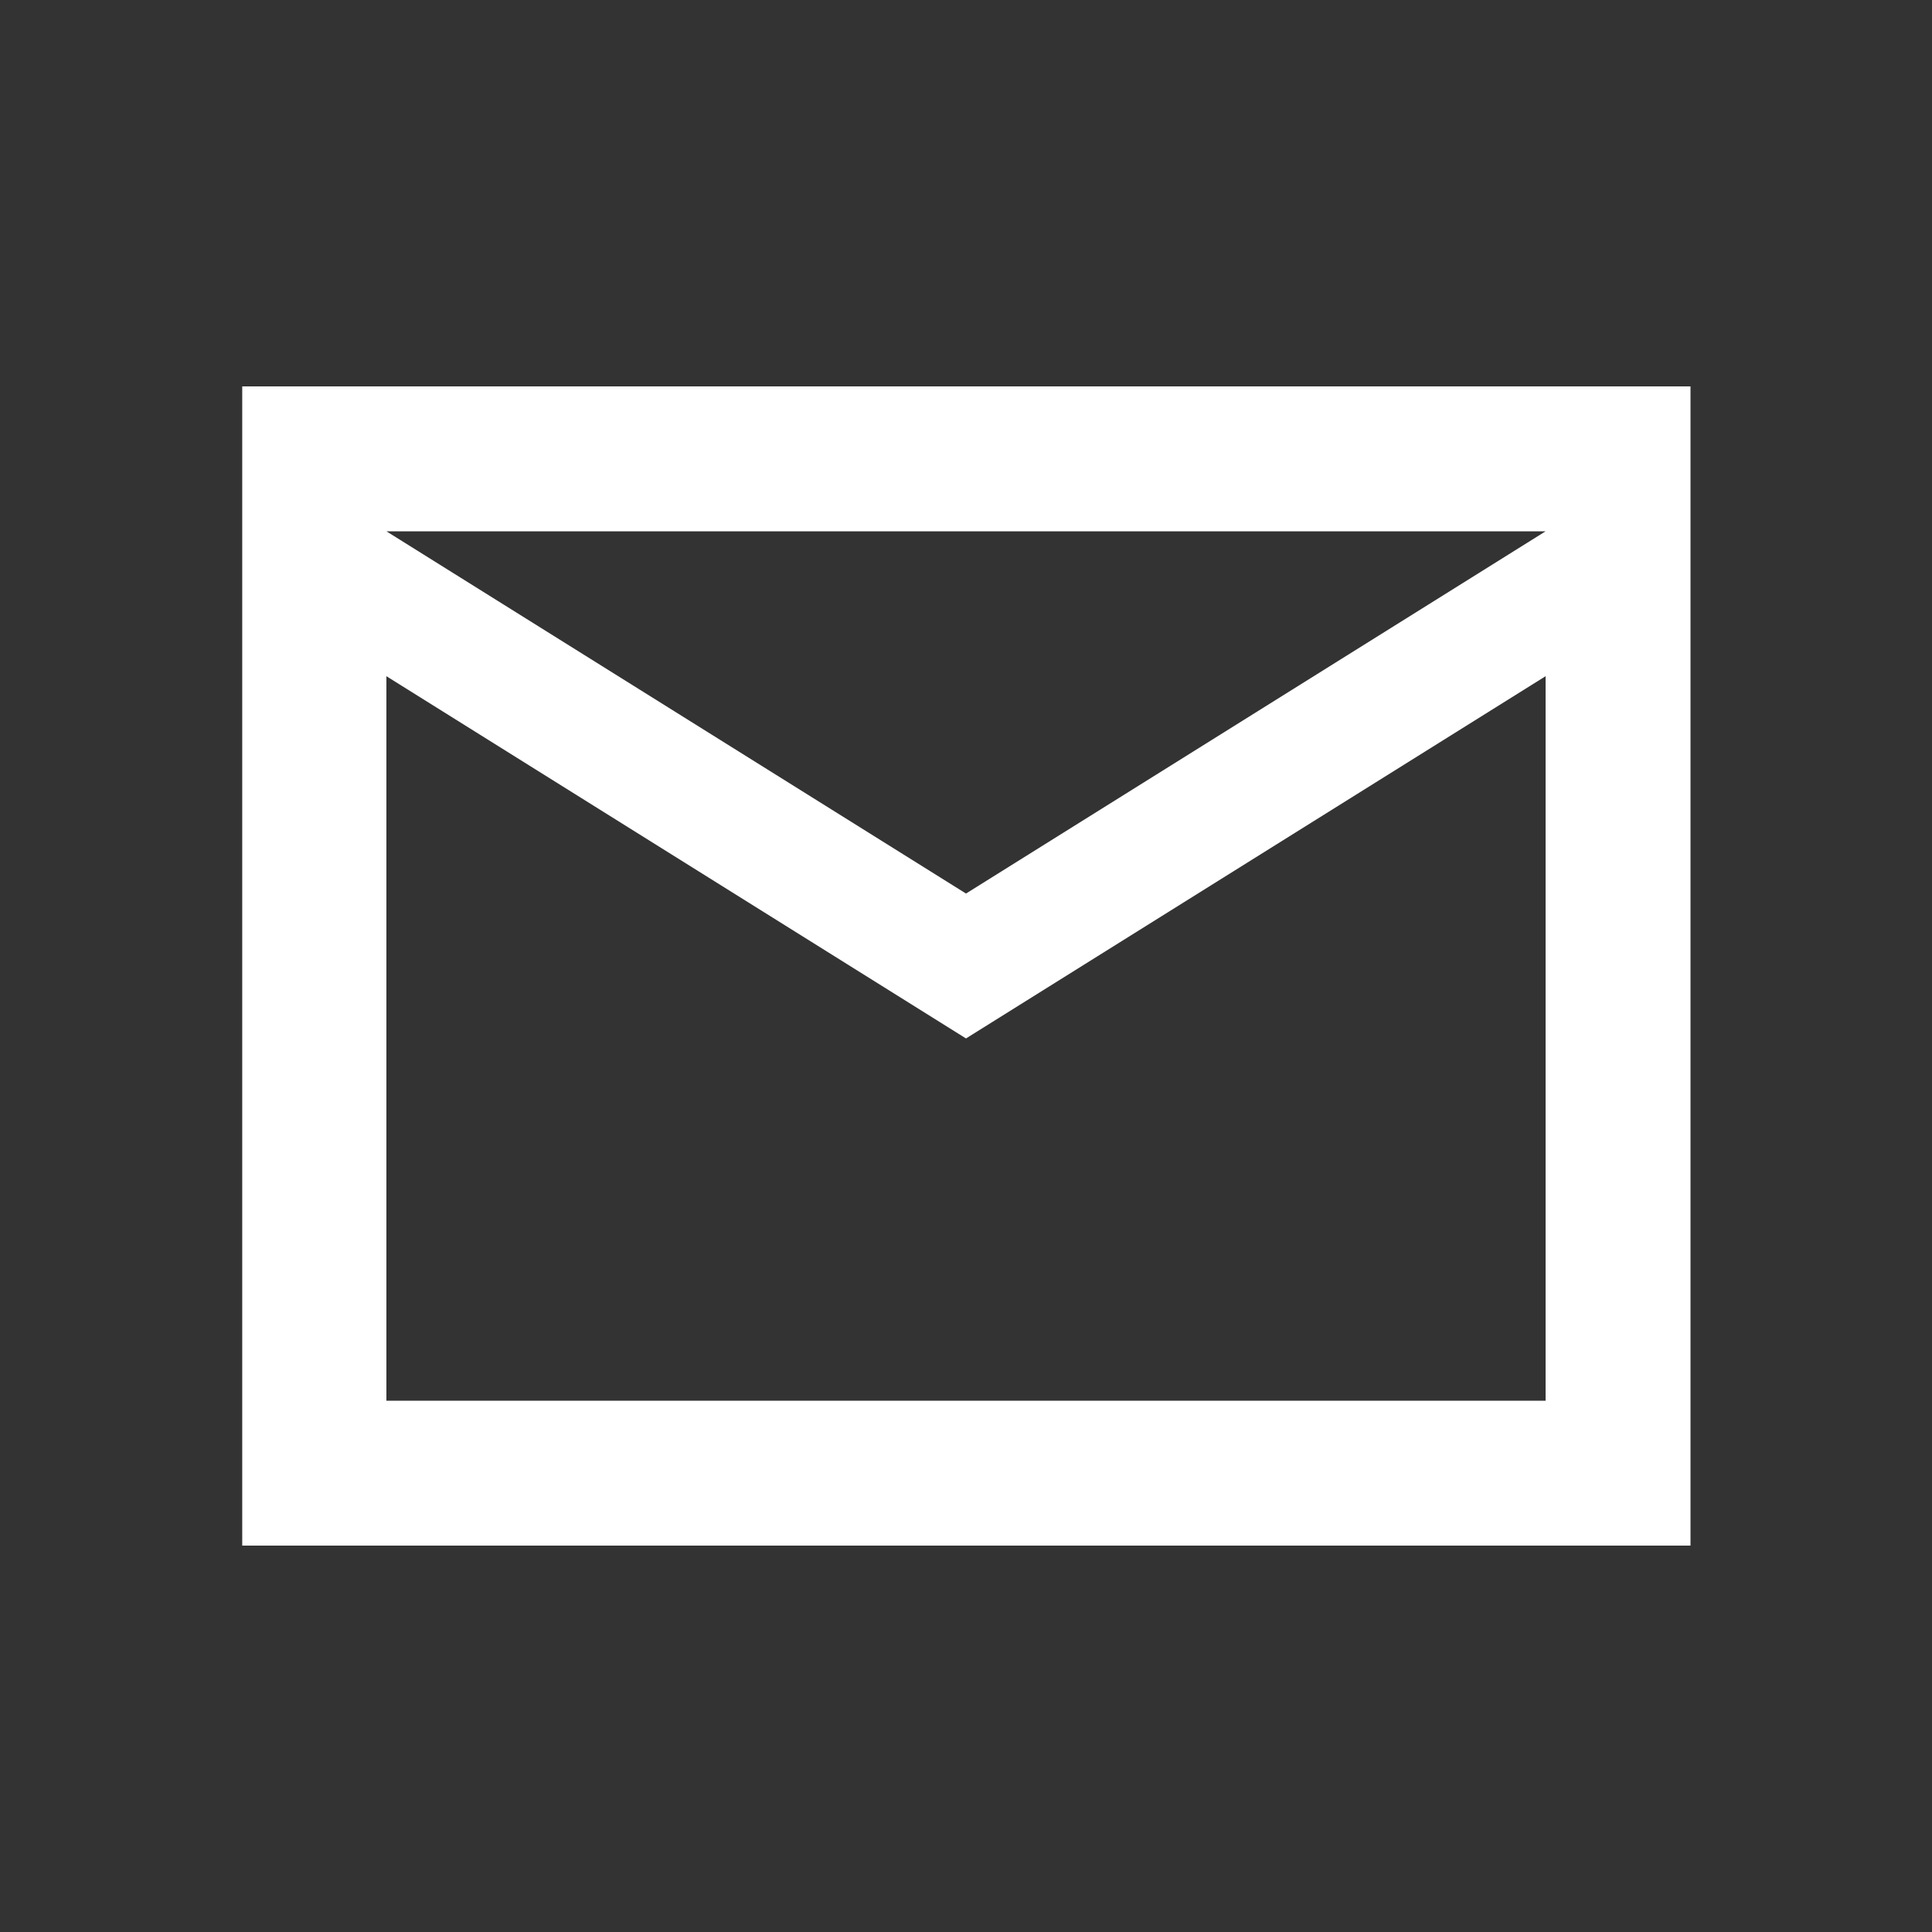 <svg width="24" height="24" viewBox="0 0 24 24" xmlns="http://www.w3.org/2000/svg">
  <rect x="0" y="0" width="24" height="24" fill="#333333" stroke="none"/>
  <path fill-rule="evenodd" clip-rule="evenodd" d="M19.2 4.8H4.8H3.009V19.2H4.8H19.2H21V4.8H19.2ZM4.8 8.4L12 12.9L19.2 8.4V17.4H4.8V8.4ZM4.8 6.6L12 11.1L19.2 6.6H4.8Z" fill="#fff"/>
</svg>